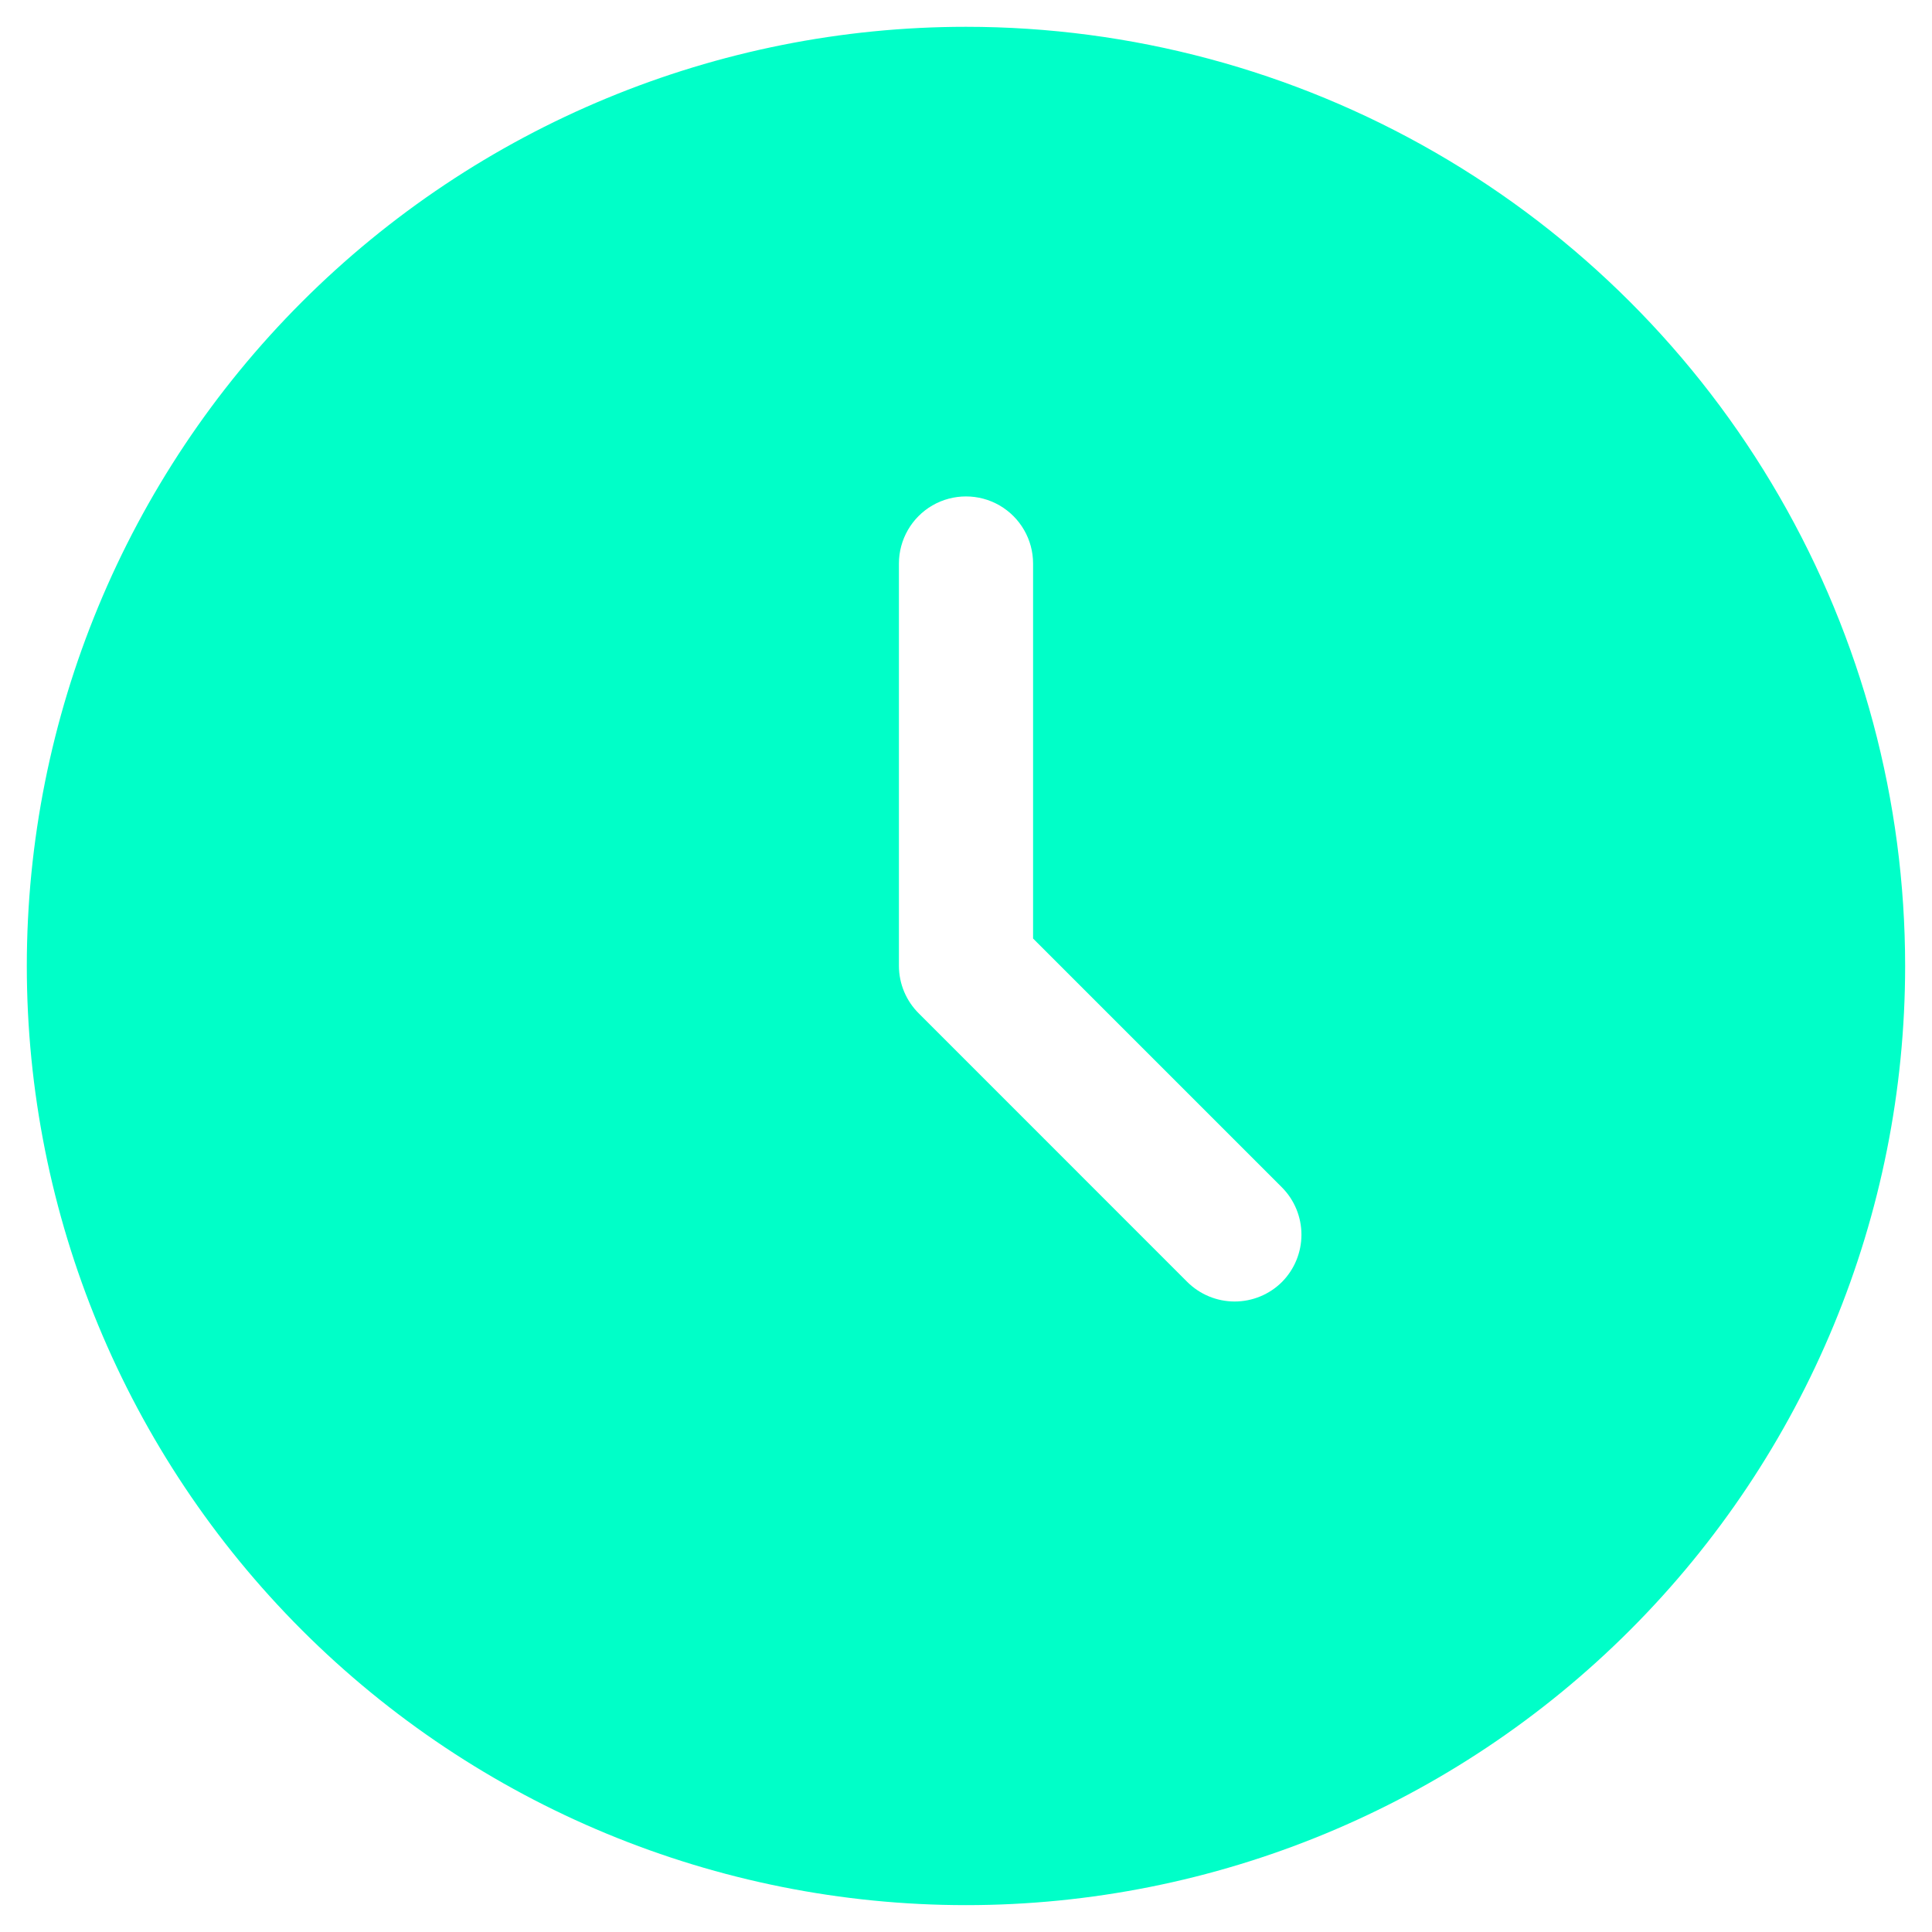 <svg width="32" height="32" viewBox="0 0 32 32" fill="none" xmlns="http://www.w3.org/2000/svg">
<path d="M16 0.444C11.874 0.444 7.918 2.083 5 5.001C2.083 7.918 0.444 11.875 0.444 16C0.444 20.125 2.083 24.082 5 26.999C7.918 29.916 11.875 31.555 16 31.555C20.125 31.555 24.082 29.917 26.999 26.999C29.916 24.082 31.555 20.125 31.555 16C31.555 13.269 30.837 10.587 29.471 8.222C28.106 5.857 26.142 3.894 23.777 2.528C21.413 1.163 18.73 0.444 16 0.444L16 0.444ZM21.233 21.234C21.025 21.441 20.743 21.557 20.45 21.557C20.156 21.557 19.875 21.441 19.666 21.234L15.222 16.789C15.01 16.581 14.89 16.297 14.889 16V9.334C14.889 8.937 15.101 8.57 15.444 8.371C15.788 8.173 16.212 8.173 16.555 8.371C16.899 8.57 17.111 8.937 17.111 9.334V15.545L21.233 19.667C21.44 19.875 21.556 20.157 21.556 20.45C21.556 20.744 21.44 21.025 21.233 21.234Z" fill="#00FFC8"/>
</svg>
